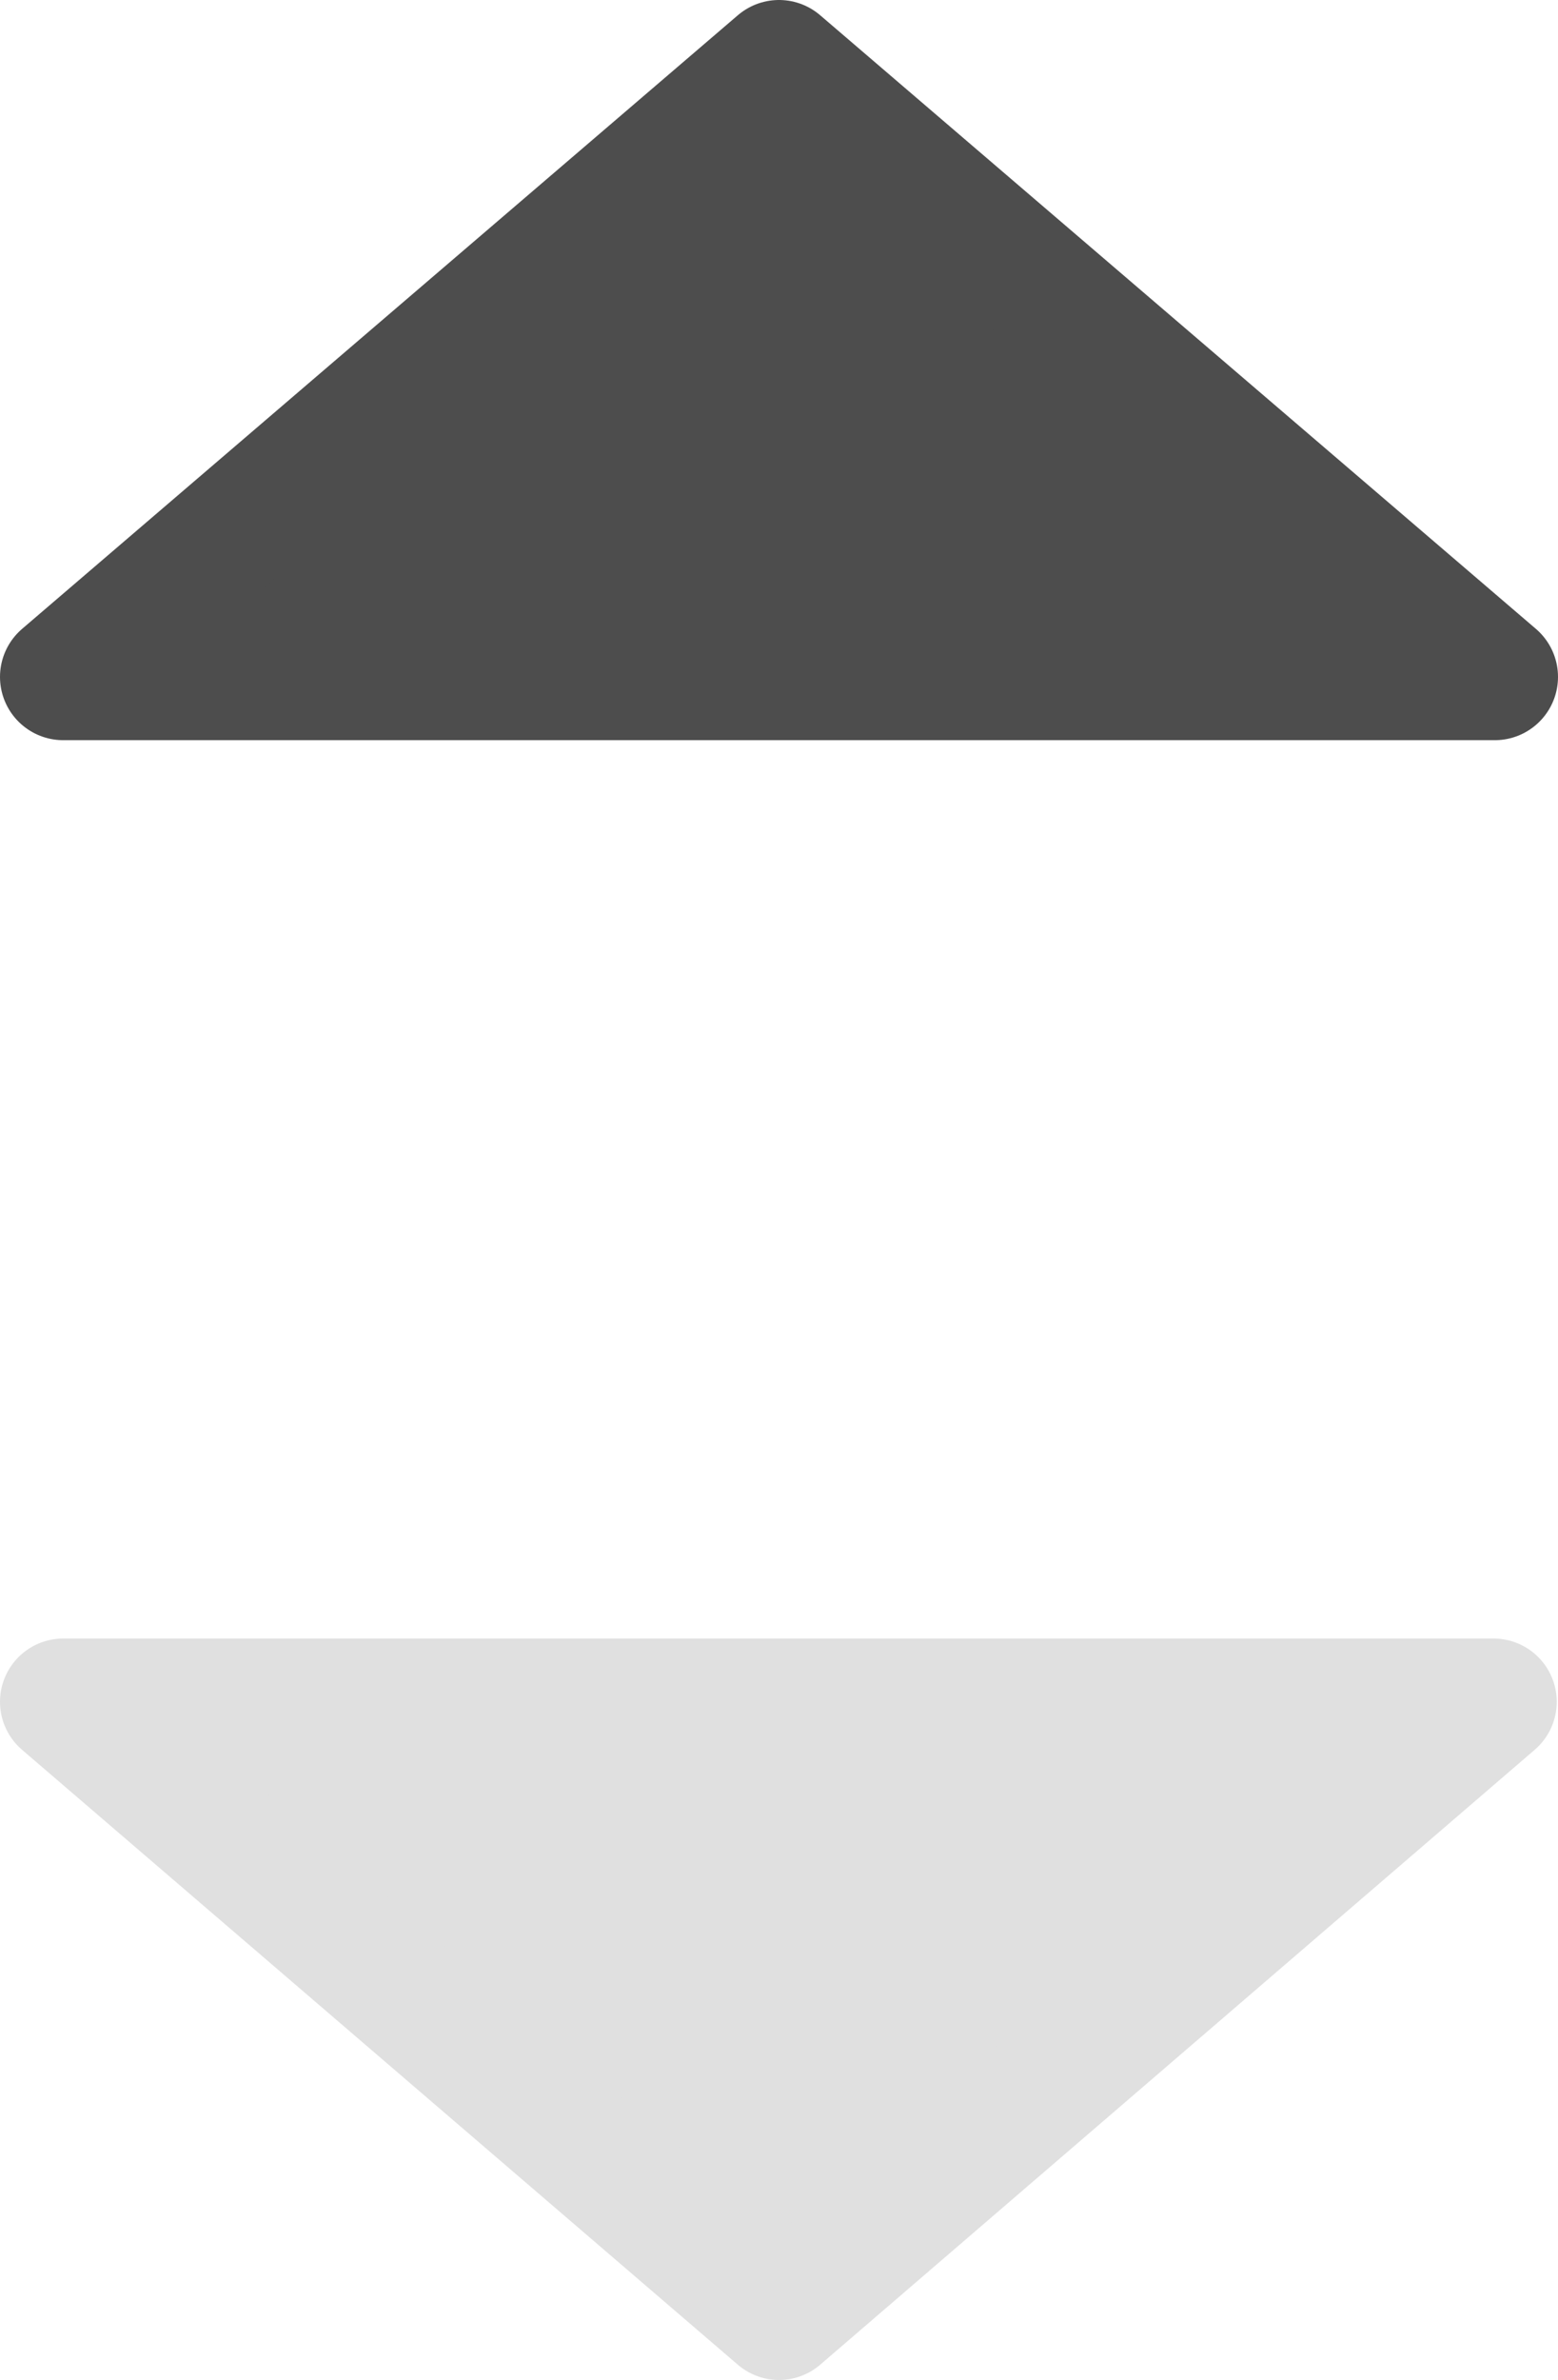 <svg xmlns="http://www.w3.org/2000/svg" width="12.32" height="18.81" viewBox="0 0 12.32 18.81"><defs><style>.cls-1{fill:#e0e0e0;stroke:#e0e0e0;}.cls-1,.cls-2{stroke-linecap:round;stroke-linejoin:round;}.cls-2{fill:#4d4d4d;stroke:#4d4d4d;}</style></defs><g id="Layer_2" data-name="Layer 2"><g id="Layer_1-2" data-name="Layer 1"><g id="Layer_2-2" data-name="Layer 2"><g id="Layer_1-2-2" data-name="Layer 1-2"><g id="Group_255" data-name="Group 255"><path id="chevron-down" class="cls-1" d="M11.81,13.45,6.16,18.31.5,13.45Z"/><path id="chevron-down-2" class="cls-2" d="M11.82,5.35,6.16.5.5,5.35Z"/></g></g></g></g></g></svg>
